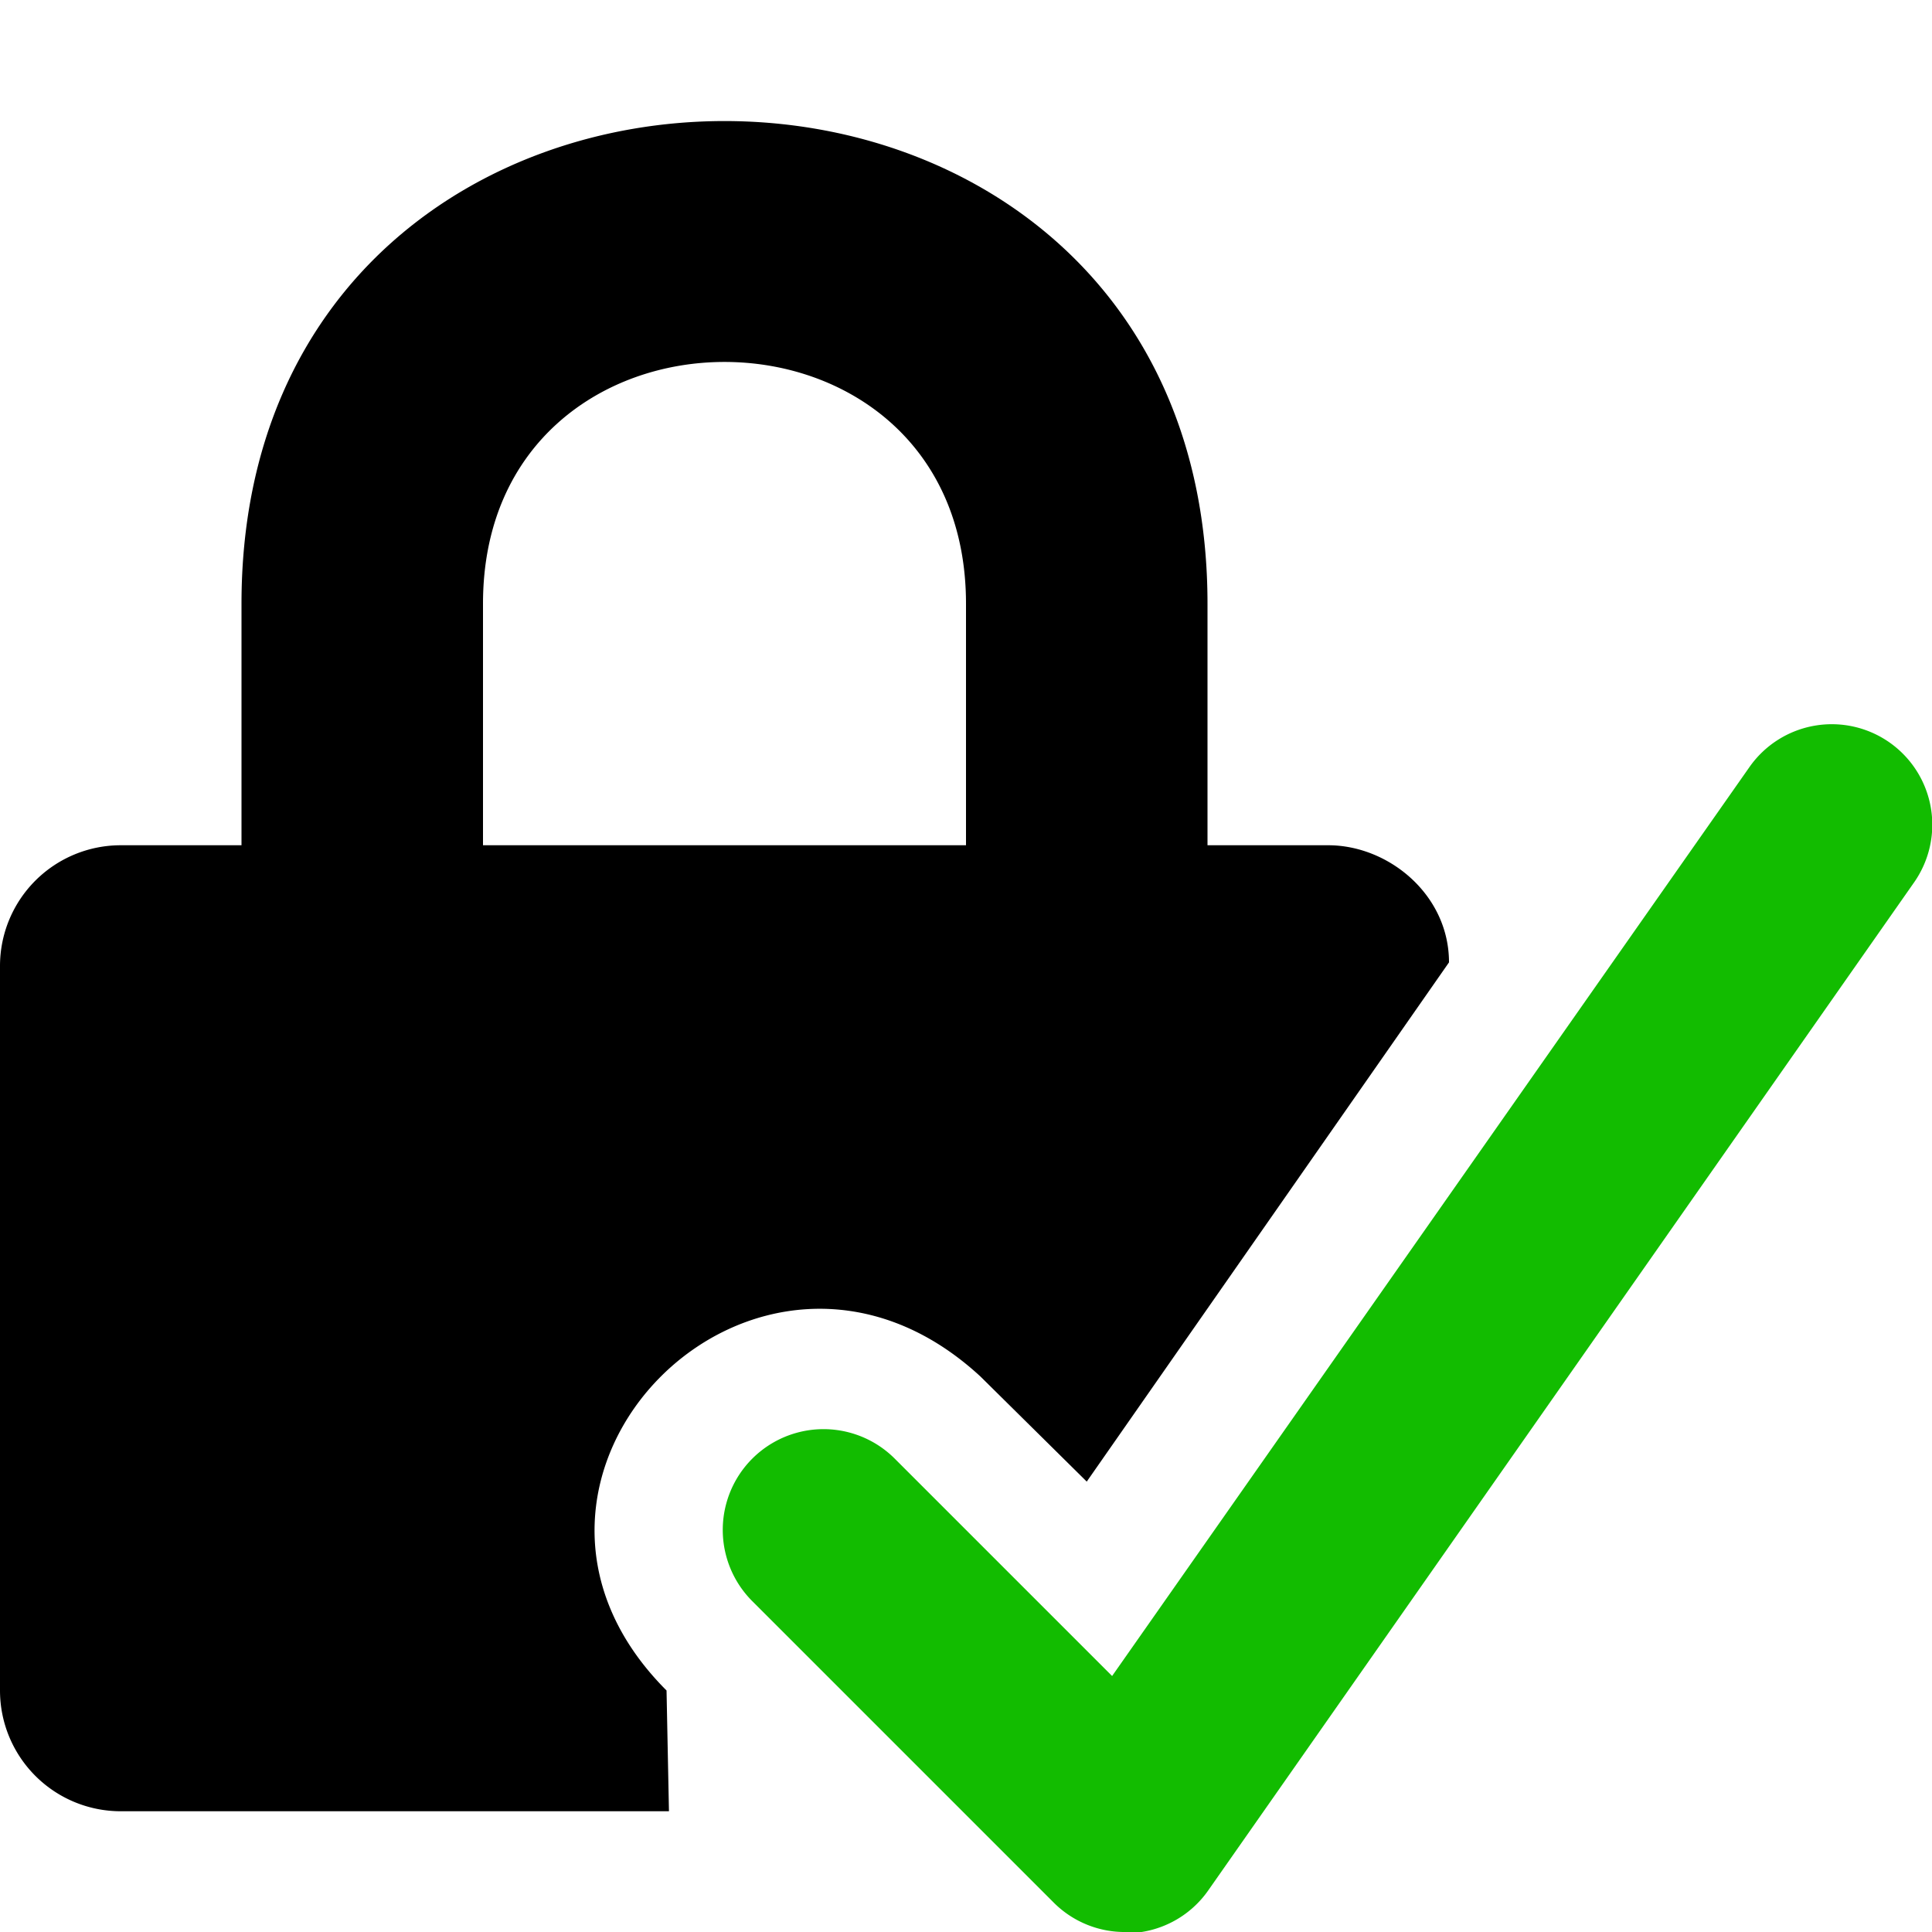 <!-- This Source Code Form is subject to the terms of the Mozilla Public
   - License, v. 2.0. If a copy of the MPL was not distributed with this
   - file, You can obtain one at http://mozilla.org/MPL/2.0/. -->
<svg xmlns="http://www.w3.org/2000/svg" width="16" height="16" viewBox="0 0 16 16">
  <path fill="#12bc00" d="M9.33 16a.83.83 0 01-.6-.24l-2.5-2.5a.83.83 0 011.18-1.18l1.8 1.8 5.28-7.53a.83.83 0 011.36.96l-5.84 8.34a.83.83 0 01-.68.36z"/>
  <path fill="context-fill" d="M5.54 15l-.02-1c-1.76-1.76.76-4.3 2.6-2.6l.88.87 3-4.3c0-.56-.5-.97-1-.97h-1V5C10-.33 2-.33 2 5v2H1a1 1 0 00-1 1v6a1 1 0 001 1zM8 5v2H4V5c0-2.67 4-2.67 4 0z"/>
</svg>
